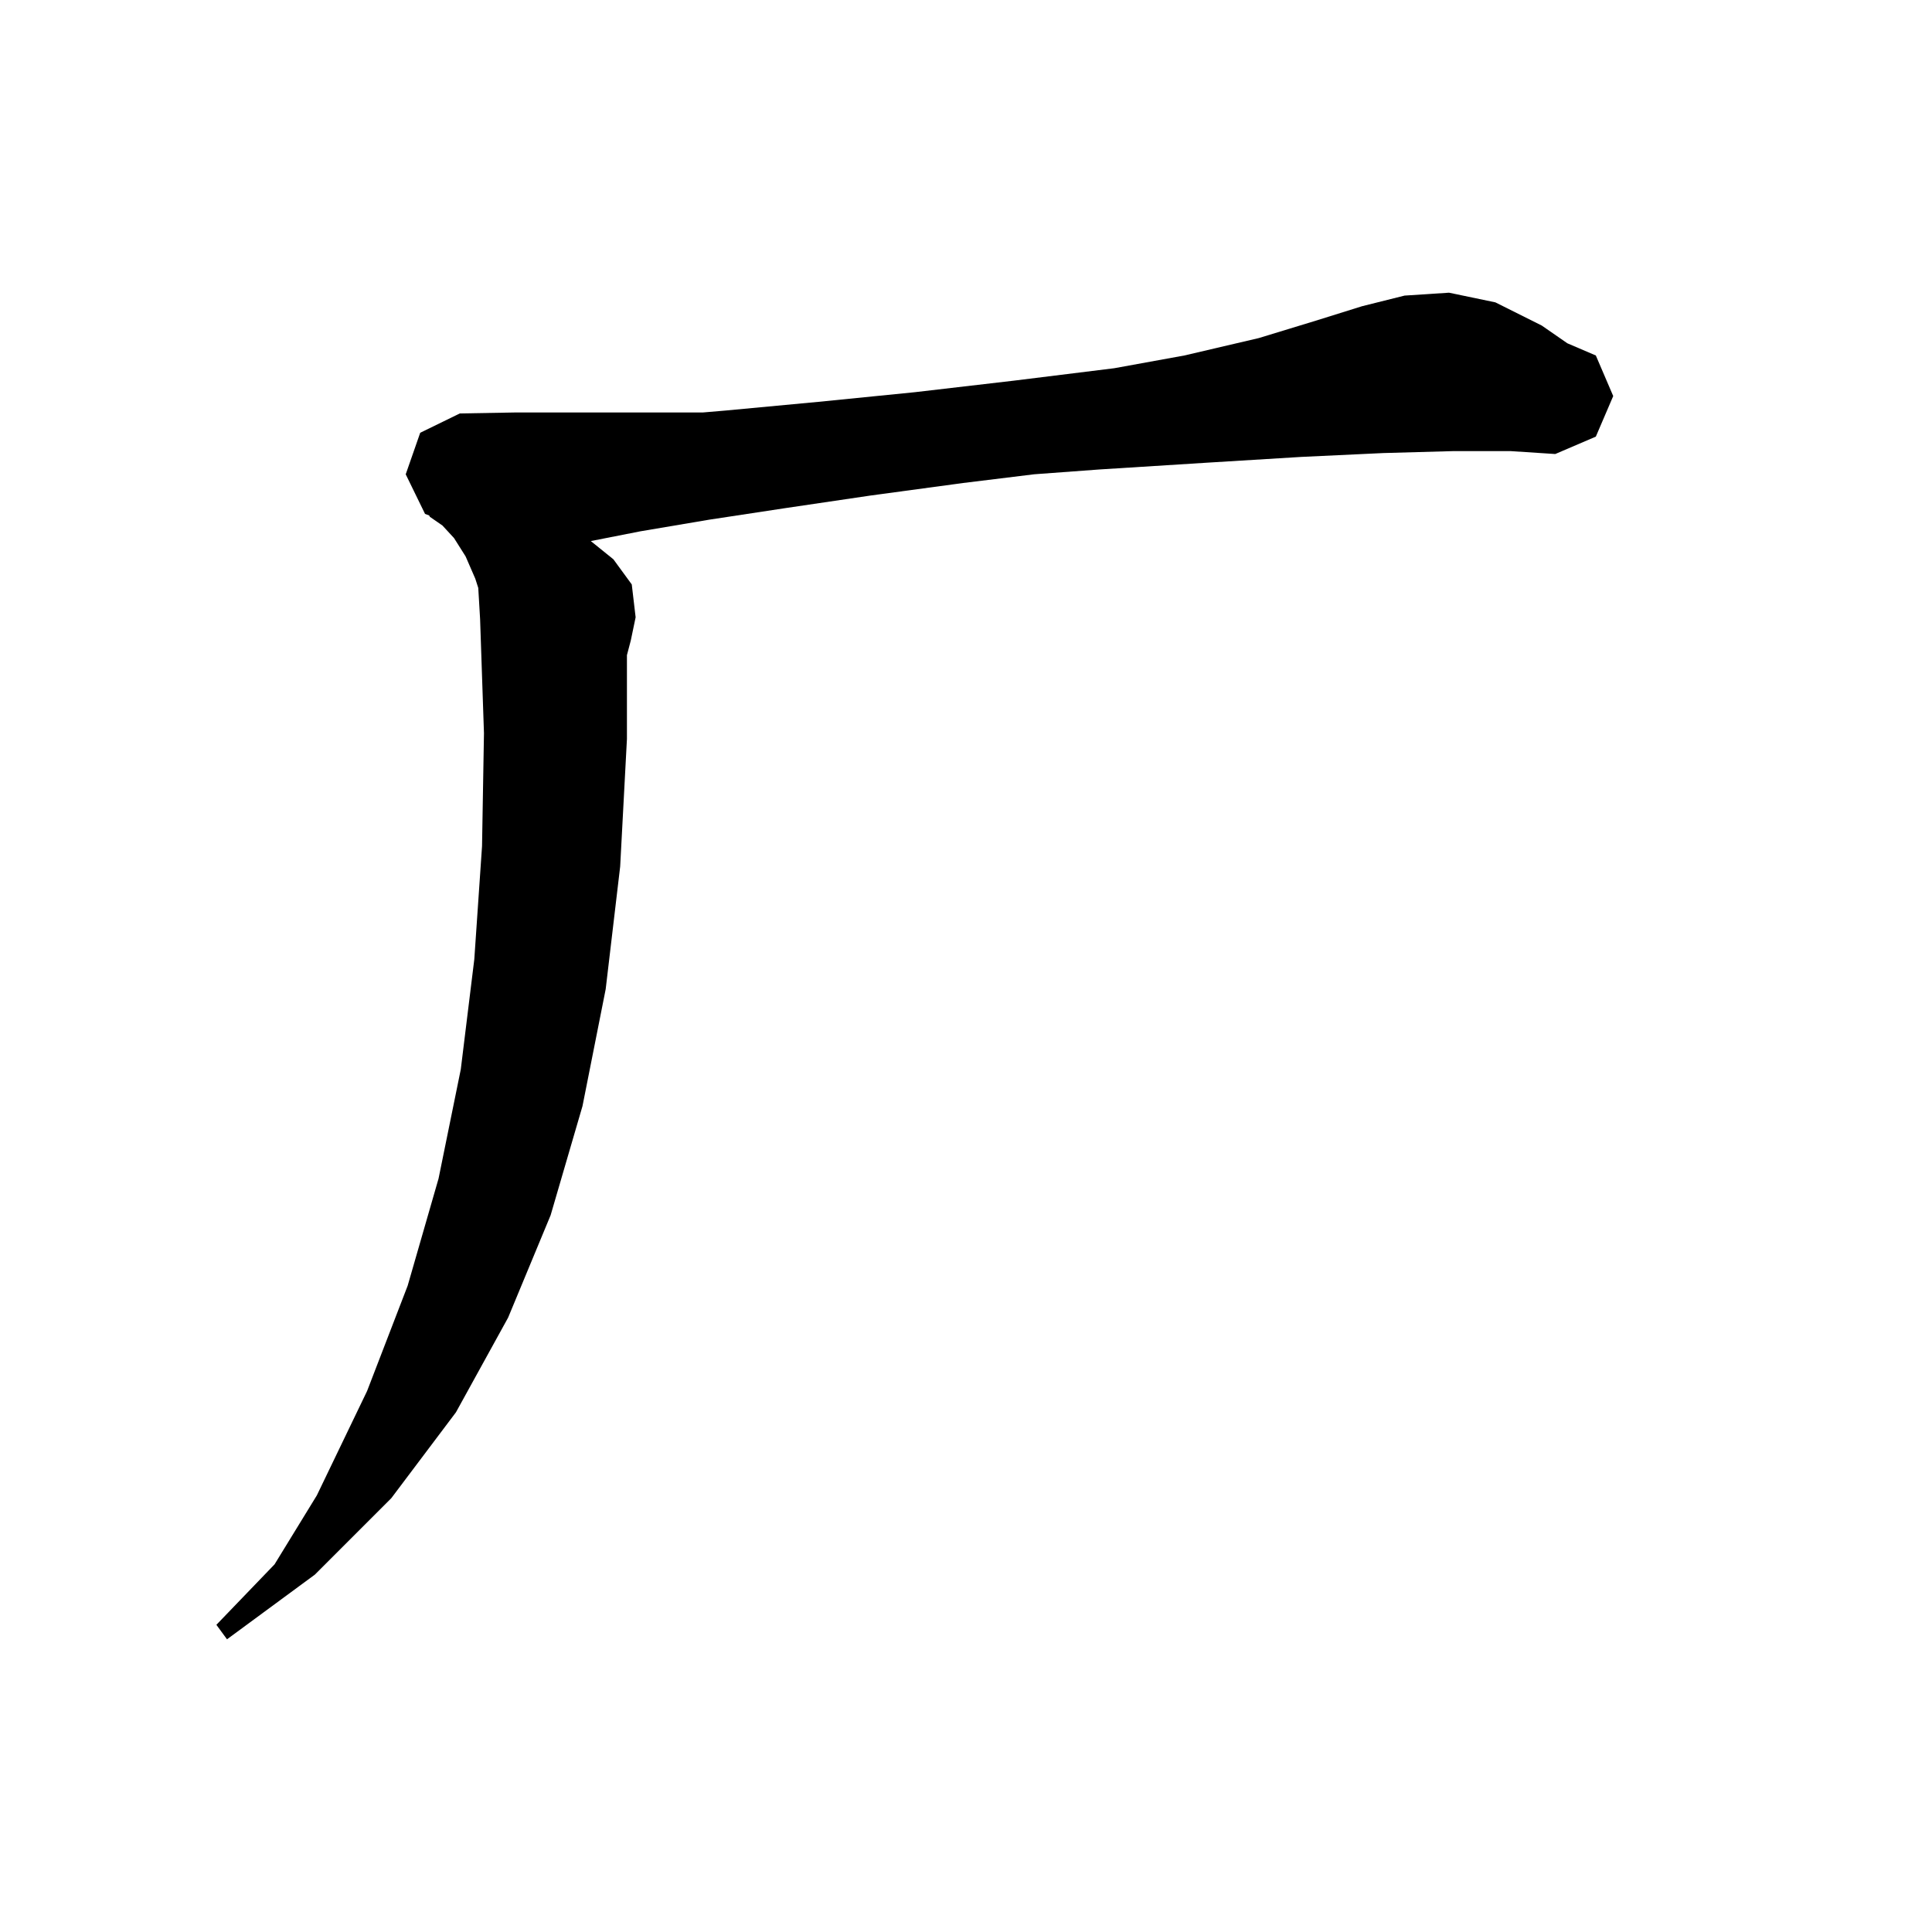 <svg xmlns="http://www.w3.org/2000/svg" xmlns:xlink="http://www.w3.org/1999/xlink" version="1.1" baseProfile="full" viewBox="0 0 200 200" width="200" height="200">
<g fill="black">
<path d="M 150.4 46.7 L 143.2 46.9 L 134.7 47.3 L 124.9 47.9 L 113.8 48.6 L 107.063 49.097 L 99.7 50.0 L 90.1 51.3 L 81.3 52.6 L 73.4 53.8 L 66.3 55.0 L 61.161 56.011 L 63.5 57.9 L 65.4 60.5 L 65.8 63.9 L 65.3 66.3 L 64.9 67.82 L 64.9 76.5 L 64.2 89.7 L 62.7 102.4 L 60.3 114.5 L 57.0 125.8 L 52.6 136.4 L 47.2 146.2 L 40.5 155.1 L 32.6 163.0 L 23.5 169.7 L 22.4 168.2 L 28.421 161.942 L 32.8 154.8 L 38.0 144.0 L 42.2 133.1 L 45.4 122.0 L 47.7 110.7 L 49.1 99.3 L 49.9 87.6 L 50.1 75.9 L 49.7 64.1 L 49.51 60.863 L 49.2 59.9 L 48.2 57.6 L 47.0 55.7 L 45.8 54.4 L 44.5 53.5 L 44.426 53.358 L 44.0 53.2 L 42.0 49.1 L 43.5 44.8 L 47.6 42.8 L 53.3 42.7 L 72.75 42.7 L 75.1 42.5 L 84.7 41.6 L 94.7 40.6 L 105.0 39.4 L 115.343 38.119 L 122.6 36.8 L 130.3 35.0 L 136.2 33.2 L 141.0 31.7 L 145.4 30.6 L 150.0 30.3 L 154.8 31.3 L 159.6 33.7 L 162.254 35.538 L 165.2 36.8 L 167.0 41.0 L 165.2 45.2 L 161.0 47.0 L 156.4 46.7 Z " />
</g>
</svg>
